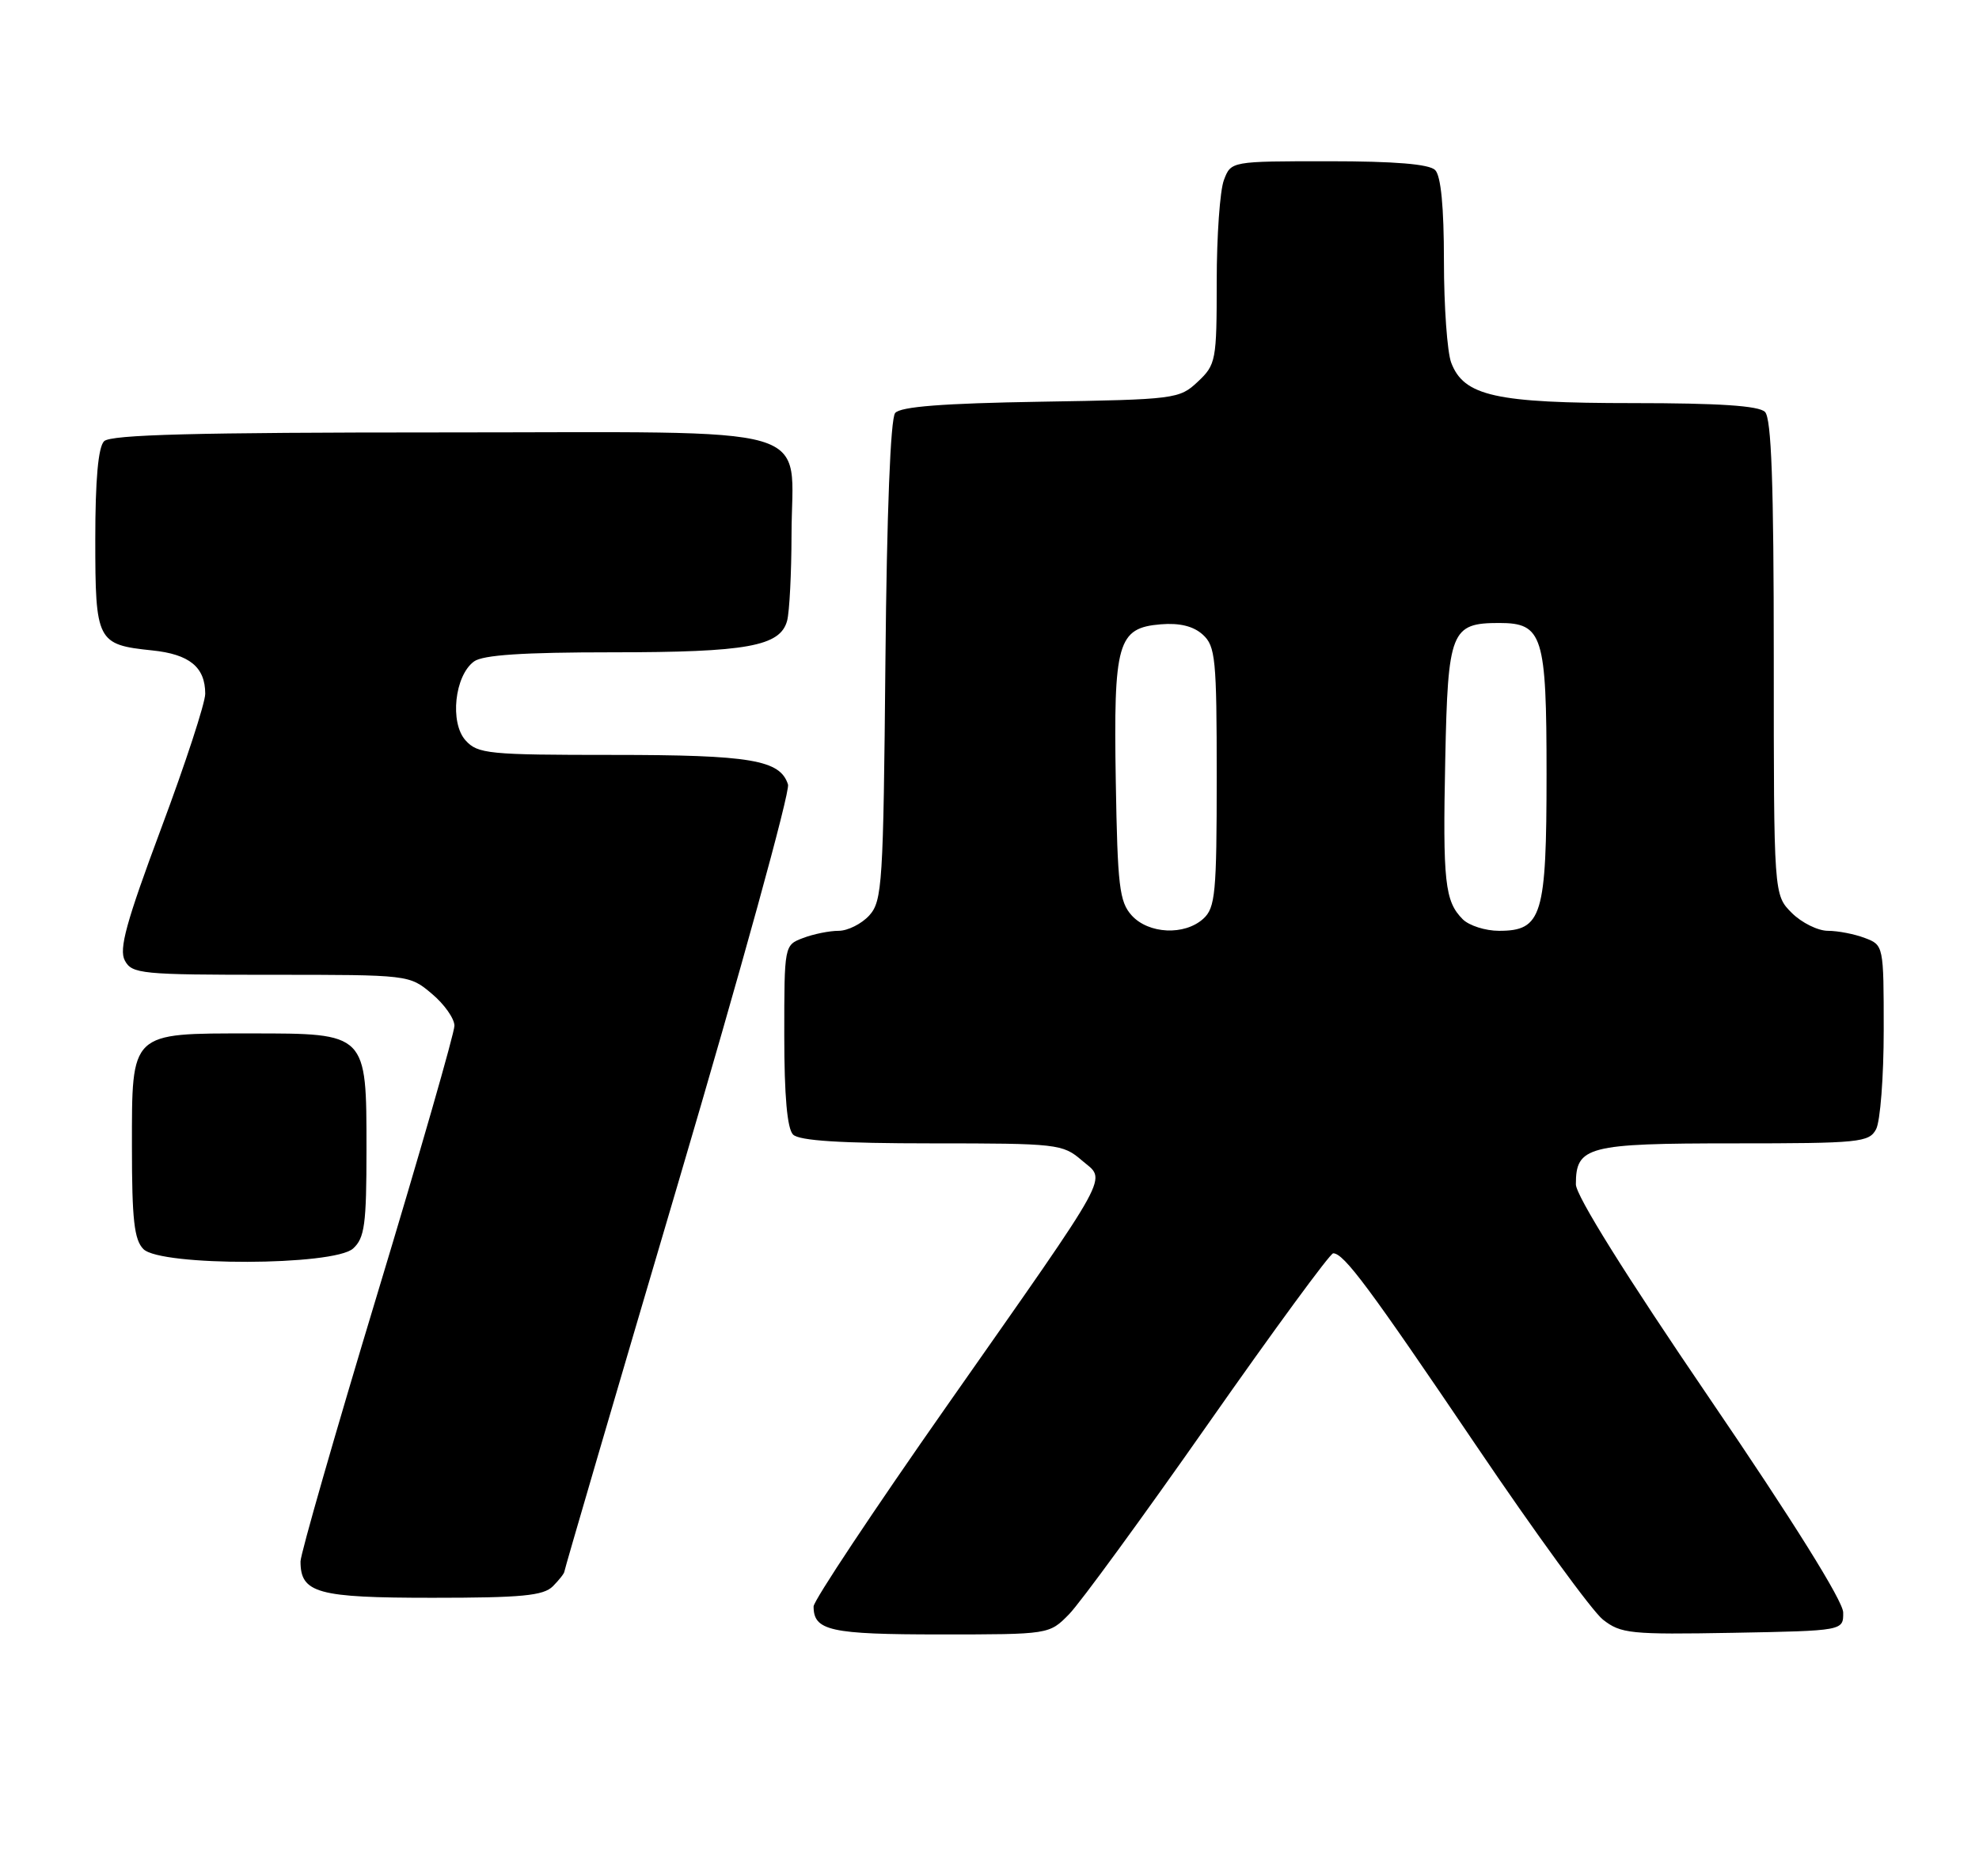 <?xml version="1.0" encoding="UTF-8" standalone="no"?>
<!DOCTYPE svg PUBLIC "-//W3C//DTD SVG 1.1//EN" "http://www.w3.org/Graphics/SVG/1.1/DTD/svg11.dtd" >
<svg xmlns="http://www.w3.org/2000/svg" xmlns:xlink="http://www.w3.org/1999/xlink" version="1.1" viewBox="0 0 270 256">
 <g >
 <path fill="currentColor"
d=" M 145.85 220.25 C 147.34 218.74 155.88 207.04 164.84 194.25 C 173.80 181.46 181.47 171.00 181.89 171.00 C 183.35 171.00 186.80 175.65 201.37 197.19 C 209.43 209.12 217.23 219.82 218.68 220.97 C 221.14 222.90 222.41 223.03 236.42 222.78 C 251.50 222.50 251.50 222.50 251.47 220.00 C 251.45 218.44 244.61 207.48 233.22 190.77 C 221.84 174.07 215.00 163.12 215.00 161.59 C 215.00 156.41 216.57 156.00 236.54 156.00 C 253.70 156.00 255.00 155.87 255.96 154.07 C 256.53 153.00 257.00 146.92 257.00 140.54 C 257.00 129.02 256.98 128.94 254.43 127.98 C 253.02 127.44 250.75 127.00 249.39 127.00 C 248.03 127.00 245.80 125.90 244.45 124.55 C 242.00 122.09 242.00 122.09 242.00 89.75 C 242.00 65.92 241.68 57.08 240.80 56.20 C 239.96 55.36 234.53 55.00 222.77 55.00 C 204.05 55.00 199.72 54.04 197.99 49.48 C 197.45 48.05 197.00 41.81 197.00 35.63 C 197.00 28.23 196.59 23.99 195.80 23.20 C 194.99 22.39 190.31 22.00 181.28 22.00 C 167.95 22.00 167.95 22.00 166.98 24.57 C 166.44 25.98 166.00 32.20 166.00 38.39 C 166.00 49.20 165.90 49.75 163.42 52.08 C 160.91 54.44 160.36 54.51 141.99 54.81 C 128.63 55.03 122.85 55.48 122.13 56.35 C 121.49 57.11 120.99 69.94 120.80 90.19 C 120.52 120.61 120.37 122.93 118.60 124.90 C 117.55 126.05 115.66 127.00 114.41 127.00 C 113.16 127.00 110.98 127.44 109.57 127.98 C 107.00 128.95 107.00 128.97 107.00 141.28 C 107.00 149.53 107.40 154.00 108.20 154.80 C 109.04 155.64 114.68 156.00 127.14 156.00 C 144.24 156.00 144.99 156.08 147.58 158.31 C 150.96 161.22 152.22 158.94 129.25 191.72 C 119.21 206.04 111.00 218.40 111.00 219.18 C 111.00 222.50 113.27 223.00 128.28 223.00 C 143.15 223.00 143.15 223.00 145.85 220.25 Z  M 75.43 216.43 C 76.29 215.56 77.00 214.66 77.00 214.42 C 77.00 214.18 83.99 190.31 92.53 161.38 C 101.07 132.45 107.82 107.99 107.51 107.04 C 106.45 103.68 102.44 103.00 83.61 103.00 C 66.65 103.00 65.18 102.86 63.52 101.02 C 61.34 98.61 62.02 92.19 64.67 90.25 C 65.88 89.36 71.37 89.00 83.54 89.00 C 101.92 89.00 106.45 88.18 107.39 84.69 C 107.71 83.48 107.98 78.21 107.99 72.97 C 108.01 57.57 112.90 59.00 60.14 59.00 C 26.68 59.00 15.10 59.30 14.20 60.20 C 13.40 61.00 13.00 65.44 13.00 73.58 C 13.00 87.51 13.23 87.96 20.75 88.74 C 25.85 89.26 28.00 91.02 28.00 94.66 C 28.00 95.91 25.30 104.17 21.99 113.02 C 17.22 125.80 16.20 129.51 17.03 131.05 C 18.00 132.88 19.27 133.00 36.96 133.00 C 55.82 133.00 55.85 133.00 58.92 135.59 C 60.62 137.01 62.00 138.98 62.00 139.95 C 62.00 140.92 57.28 157.36 51.50 176.48 C 45.72 195.59 41.00 212.05 41.00 213.04 C 41.00 217.37 43.30 218.00 59.00 218.00 C 71.17 218.00 74.14 217.72 75.43 216.43 Z  M 48.17 170.35 C 49.75 168.92 50.00 167.05 50.00 156.85 C 50.00 140.91 50.09 141.00 34.22 141.00 C 17.69 141.00 18.00 140.70 18.00 156.49 C 18.00 166.40 18.31 169.17 19.57 170.43 C 21.93 172.79 45.55 172.72 48.17 170.35 Z  M 154.40 124.90 C 152.72 123.04 152.47 120.90 152.23 106.65 C 151.91 87.63 152.47 85.67 158.37 85.18 C 160.94 84.97 162.82 85.43 164.10 86.59 C 165.83 88.16 166.00 89.88 166.00 106.00 C 166.00 121.87 165.81 123.86 164.17 125.35 C 161.61 127.67 156.71 127.44 154.40 124.90 Z  M 199.57 125.43 C 197.12 122.97 196.83 120.37 197.18 103.56 C 197.54 86.08 197.96 85.00 204.54 85.00 C 210.48 85.00 211.00 86.67 211.00 105.61 C 211.00 124.98 210.39 127.00 204.51 127.00 C 202.66 127.00 200.44 126.29 199.57 125.43 Z "/>
</g>
</svg>